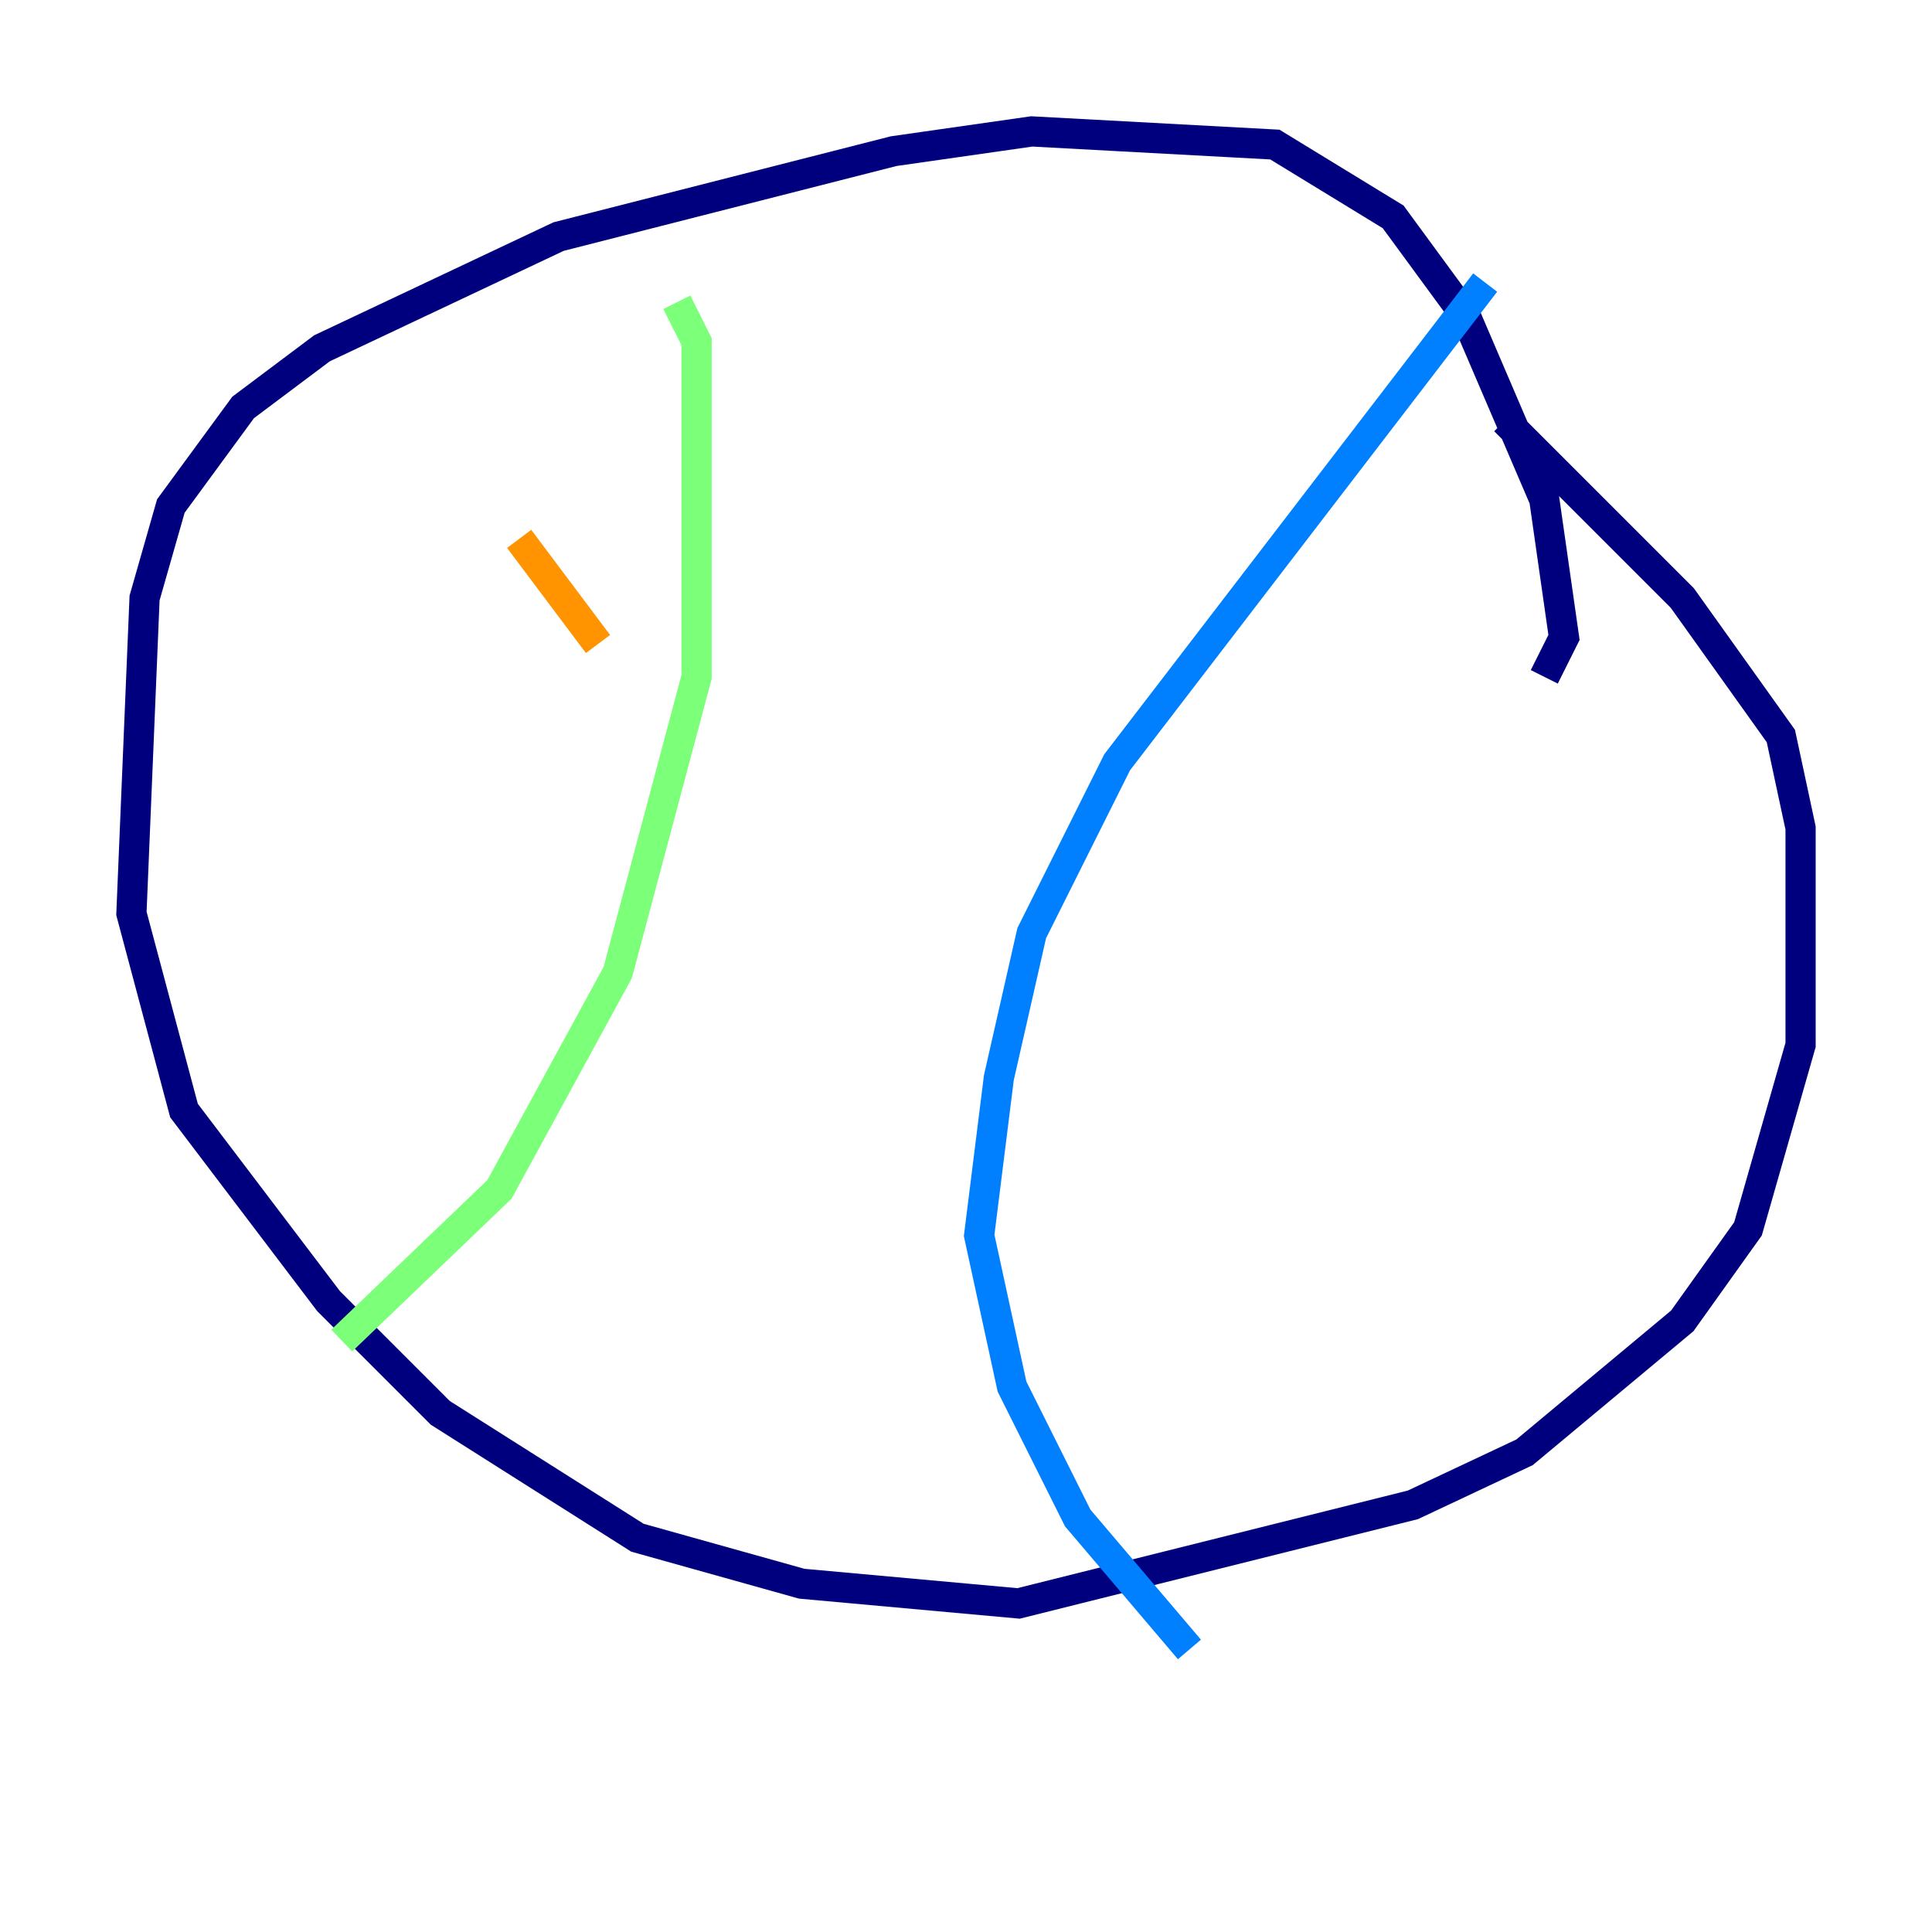 <?xml version="1.0" encoding="utf-8" ?>
<svg baseProfile="tiny" height="128" version="1.2" viewBox="0,0,128,128" width="128" xmlns="http://www.w3.org/2000/svg" xmlns:ev="http://www.w3.org/2001/xml-events" xmlns:xlink="http://www.w3.org/1999/xlink"><defs /><polyline fill="none" points="102.313,44.843 103.619,42.231 102.313,33.088 97.088,20.898 92.299,14.367 84.463,9.578 68.354,8.707 59.211,10.014 37.007,15.674 21.333,23.075 16.109,26.993 11.32,33.524 9.578,39.619 8.707,60.517 12.191,73.578 21.769,86.204 29.17,93.605 42.231,101.878 53.116,104.925 67.483,106.231 93.605,99.701 101.007,96.218 111.456,87.51 115.809,81.415 119.293,69.225 119.293,54.857 117.986,48.762 111.456,39.619 99.701,27.864" stroke="#00007f" stroke-width="2" /><polyline fill="none" points="98.395,18.721 74.014,50.503 68.354,61.823 66.177,71.401 64.871,81.85 67.048,91.864 71.401,100.571 78.803,109.279" stroke="#0080ff" stroke-width="2" /><polyline fill="none" points="44.843,20.027 46.15,22.64 46.15,44.843 40.925,64.435 33.088,78.803 22.64,88.816" stroke="#7cff79" stroke-width="2" /><polyline fill="none" points="34.395,35.701 39.619,42.667" stroke="#ff9400" stroke-width="2" /><polyline fill="none" points="51.809,35.701 51.809,35.701" stroke="#7f0000" stroke-width="2" /></svg>